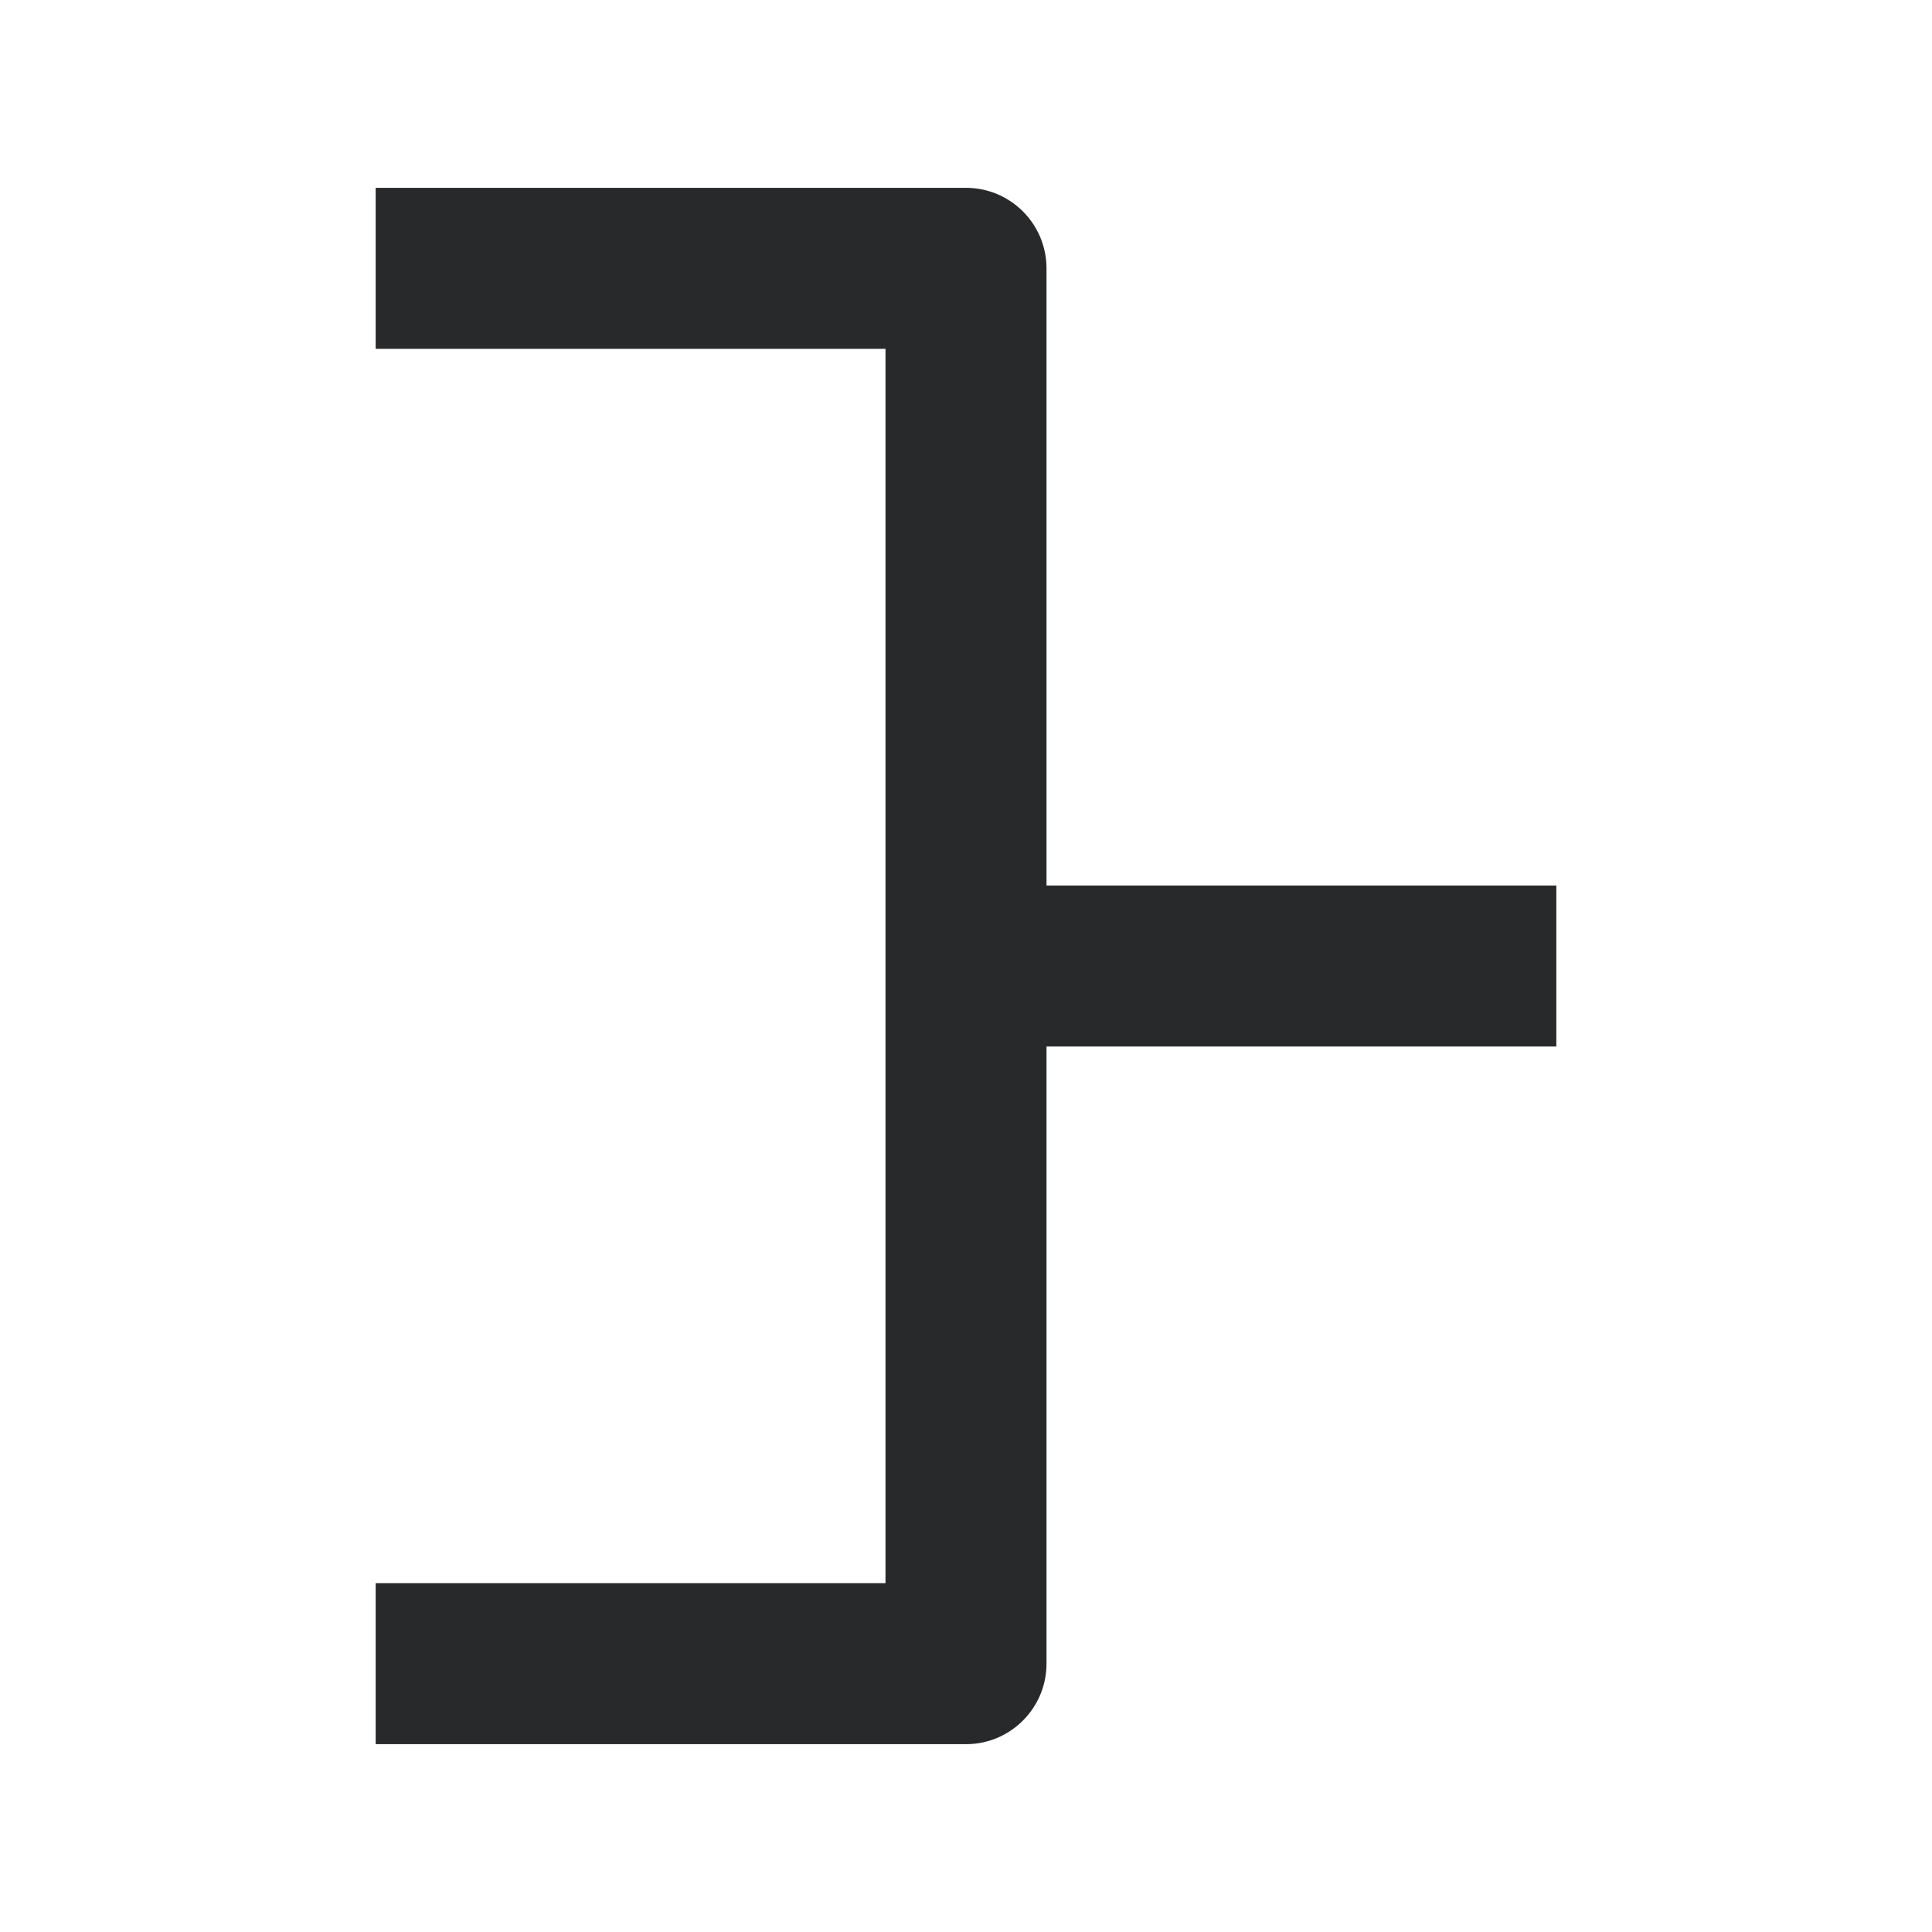 <svg width="18" height="18" viewBox="0 0 18 18" fill="none" xmlns="http://www.w3.org/2000/svg">
<path fill-rule="evenodd" clip-rule="evenodd" d="M9.75 2.5C9.75 2.086 9.414 1.75 9 1.75H3.5V3.25H8.25V14.75H3.5V16.25H9C9.414 16.25 9.75 15.914 9.75 15.5V2.5Z" fill="#27292A"/>
<path fill-rule="evenodd" clip-rule="evenodd" d="M8.75 9.75H14.5V8.25H8.75V9.75Z" fill="#27292A"/>
</svg>
